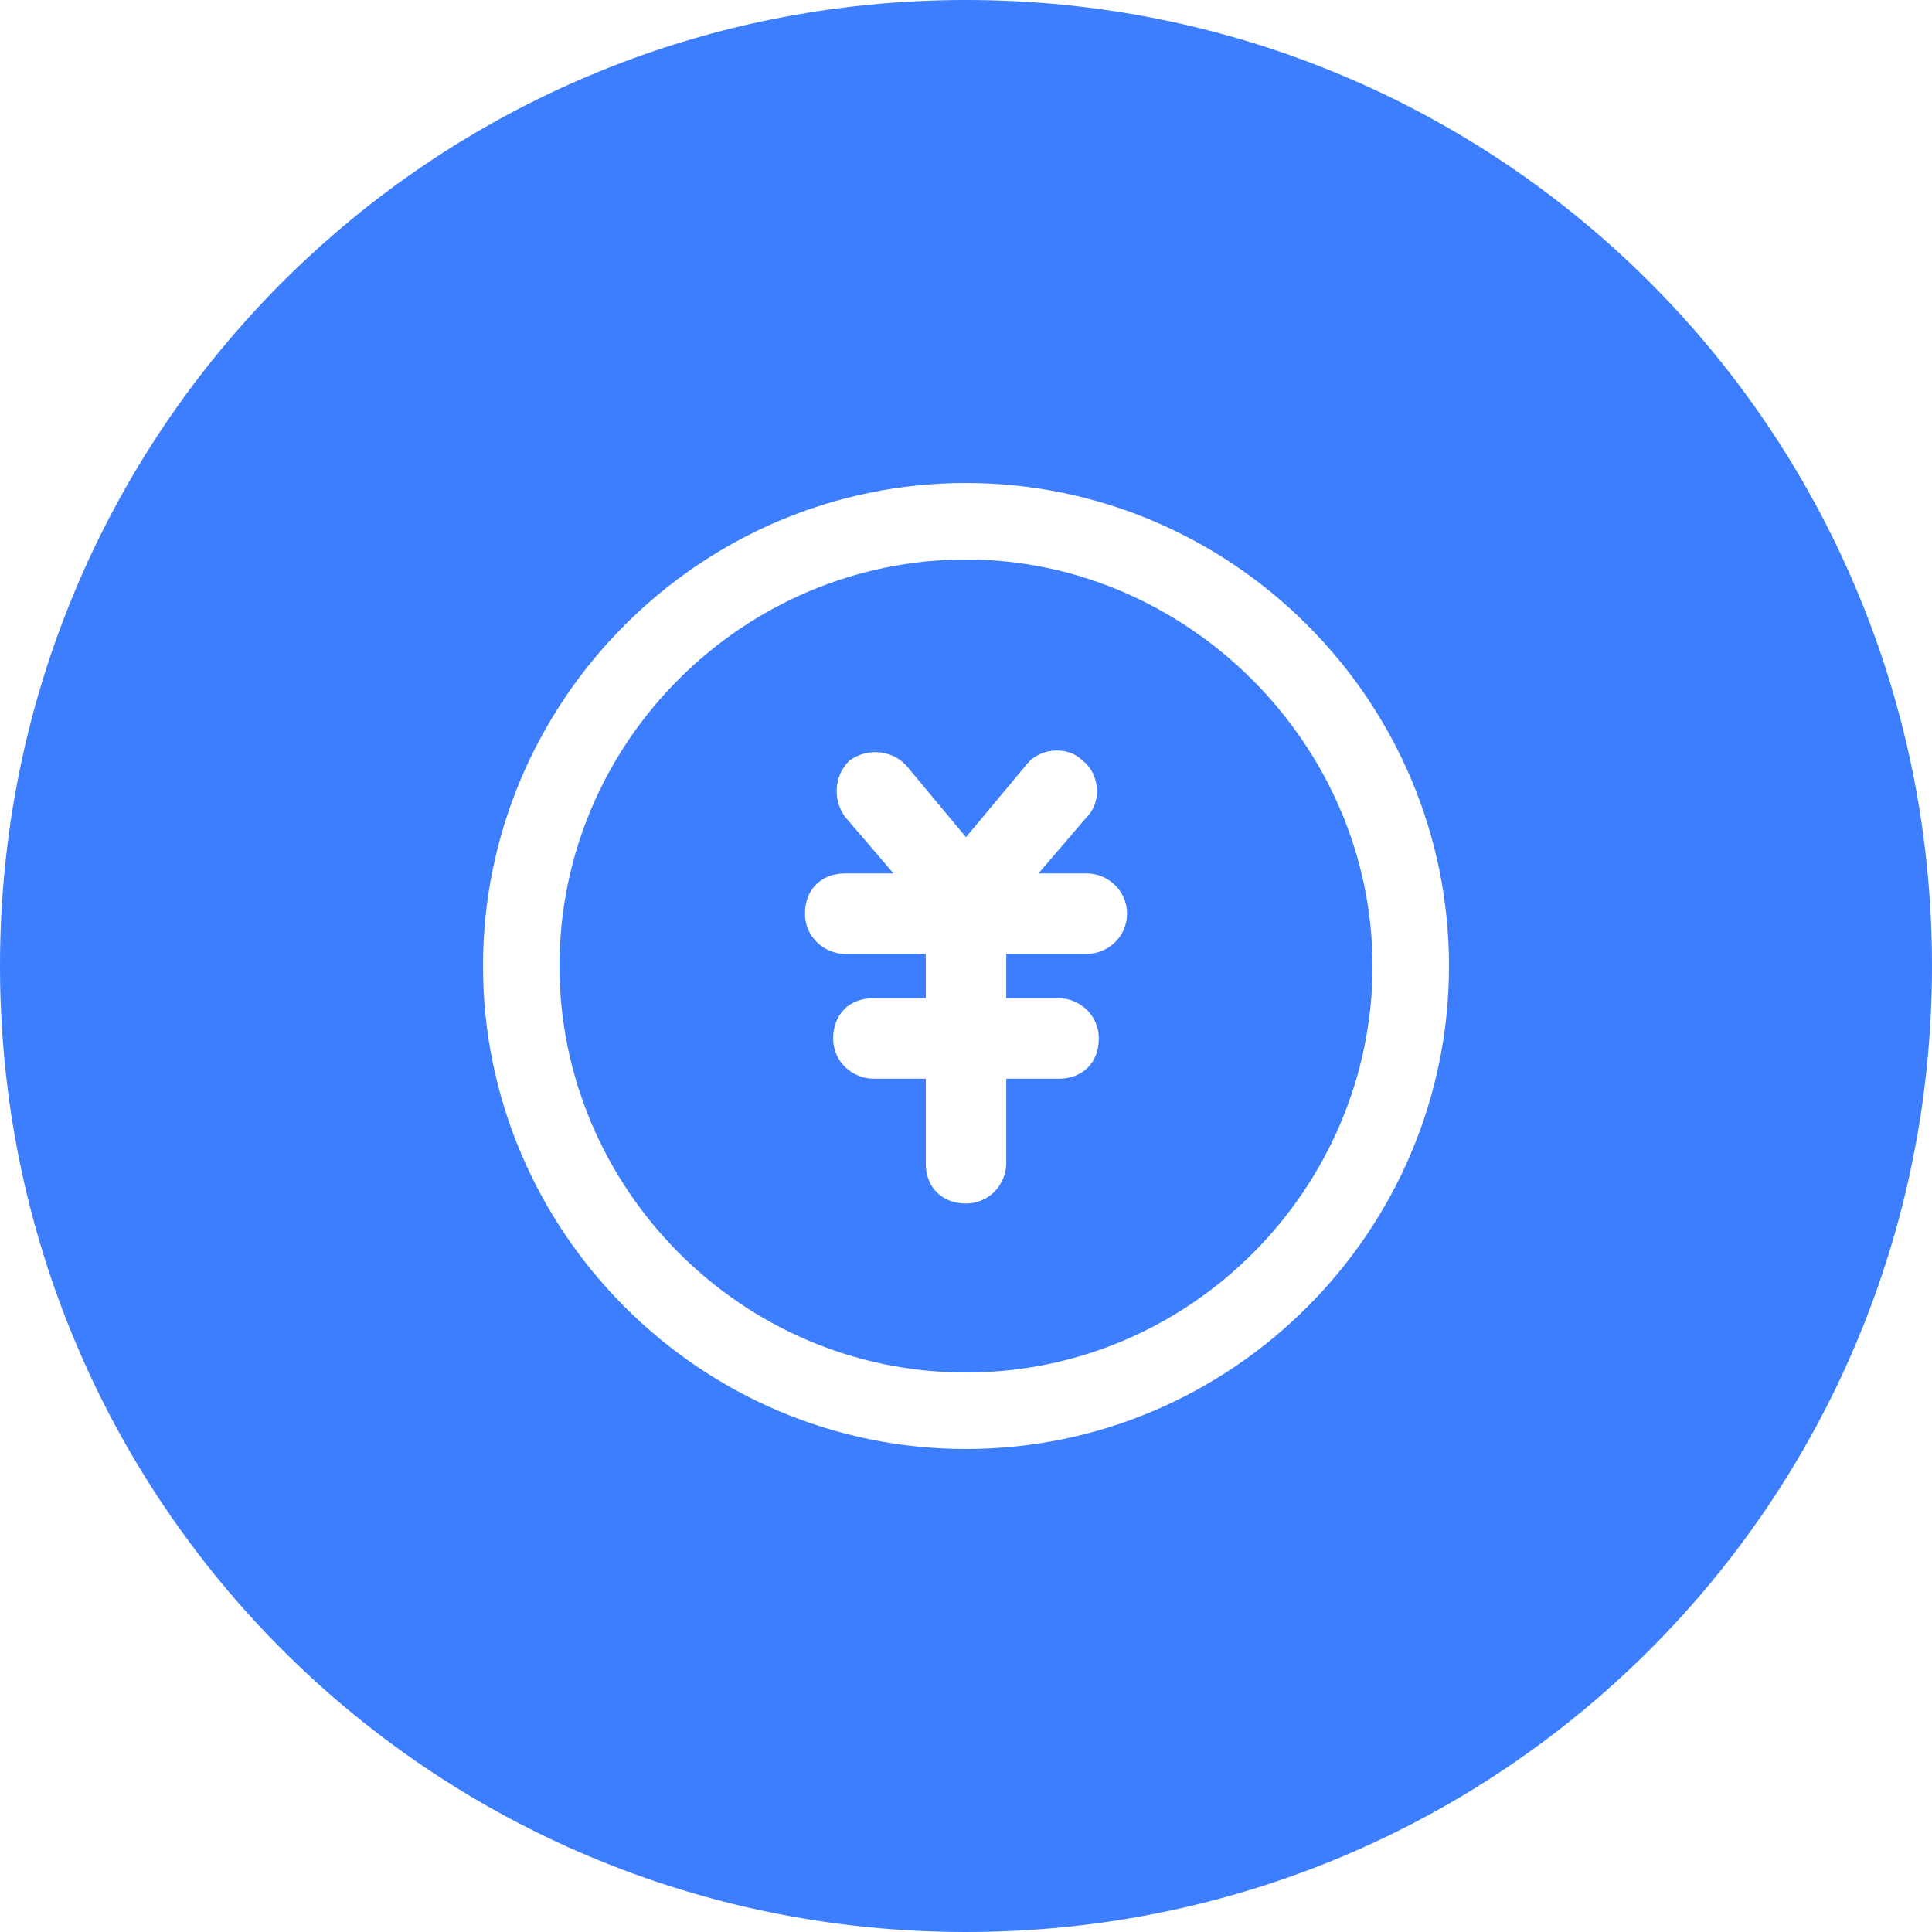 <?xml version="1.0" standalone="no"?><!DOCTYPE svg PUBLIC "-//W3C//DTD SVG 1.1//EN" "http://www.w3.org/Graphics/SVG/1.1/DTD/svg11.dtd"><svg t="1601109557214" class="icon" viewBox="0 0 1024 1024" version="1.1" xmlns="http://www.w3.org/2000/svg" p-id="4013" xmlns:xlink="http://www.w3.org/1999/xlink" width="200" height="200"><defs><style type="text/css"></style></defs><path d="M512 296.533c-117.333 0-215.467 96-215.467 215.467 0 117.333 96 215.467 215.467 215.467S727.467 629.333 727.467 512 629.333 296.533 512 296.533z m64 209.067h-42.667v23.467h27.733c10.667 0 21.333 8.533 21.333 21.333s-8.533 21.333-21.333 21.333H533.333v44.8c0 10.667-8.533 21.333-21.333 21.333s-21.333-8.533-21.333-21.333v-44.8h-27.733c-10.667 0-21.333-8.533-21.333-21.333s8.533-21.333 21.333-21.333H490.667v-23.467h-42.667c-10.667 0-21.333-8.533-21.333-21.333s8.533-21.333 21.333-21.333h25.6L448 433.067c-6.4-8.533-6.4-21.333 2.133-29.867 8.533-6.4 21.333-6.4 29.867 2.133l32 38.4 32-38.4c6.4-8.533 21.333-10.667 29.867-2.133 8.533 6.4 10.667 21.333 2.133 29.867l-25.6 29.867H576c10.667 0 21.333 8.533 21.333 21.333s-10.667 21.333-21.333 21.333z" fill="#3D7EFF" p-id="4014"></path><path d="M512 0C228.267 0 0 228.267 0 512s228.267 512 512 512 512-228.267 512-512S795.733 0 512 0z m0 768c-140.8 0-256-115.2-256-256s115.2-256 256-256 256 115.2 256 256-115.2 256-256 256z" fill="#3D7EFF" p-id="4015"></path></svg>